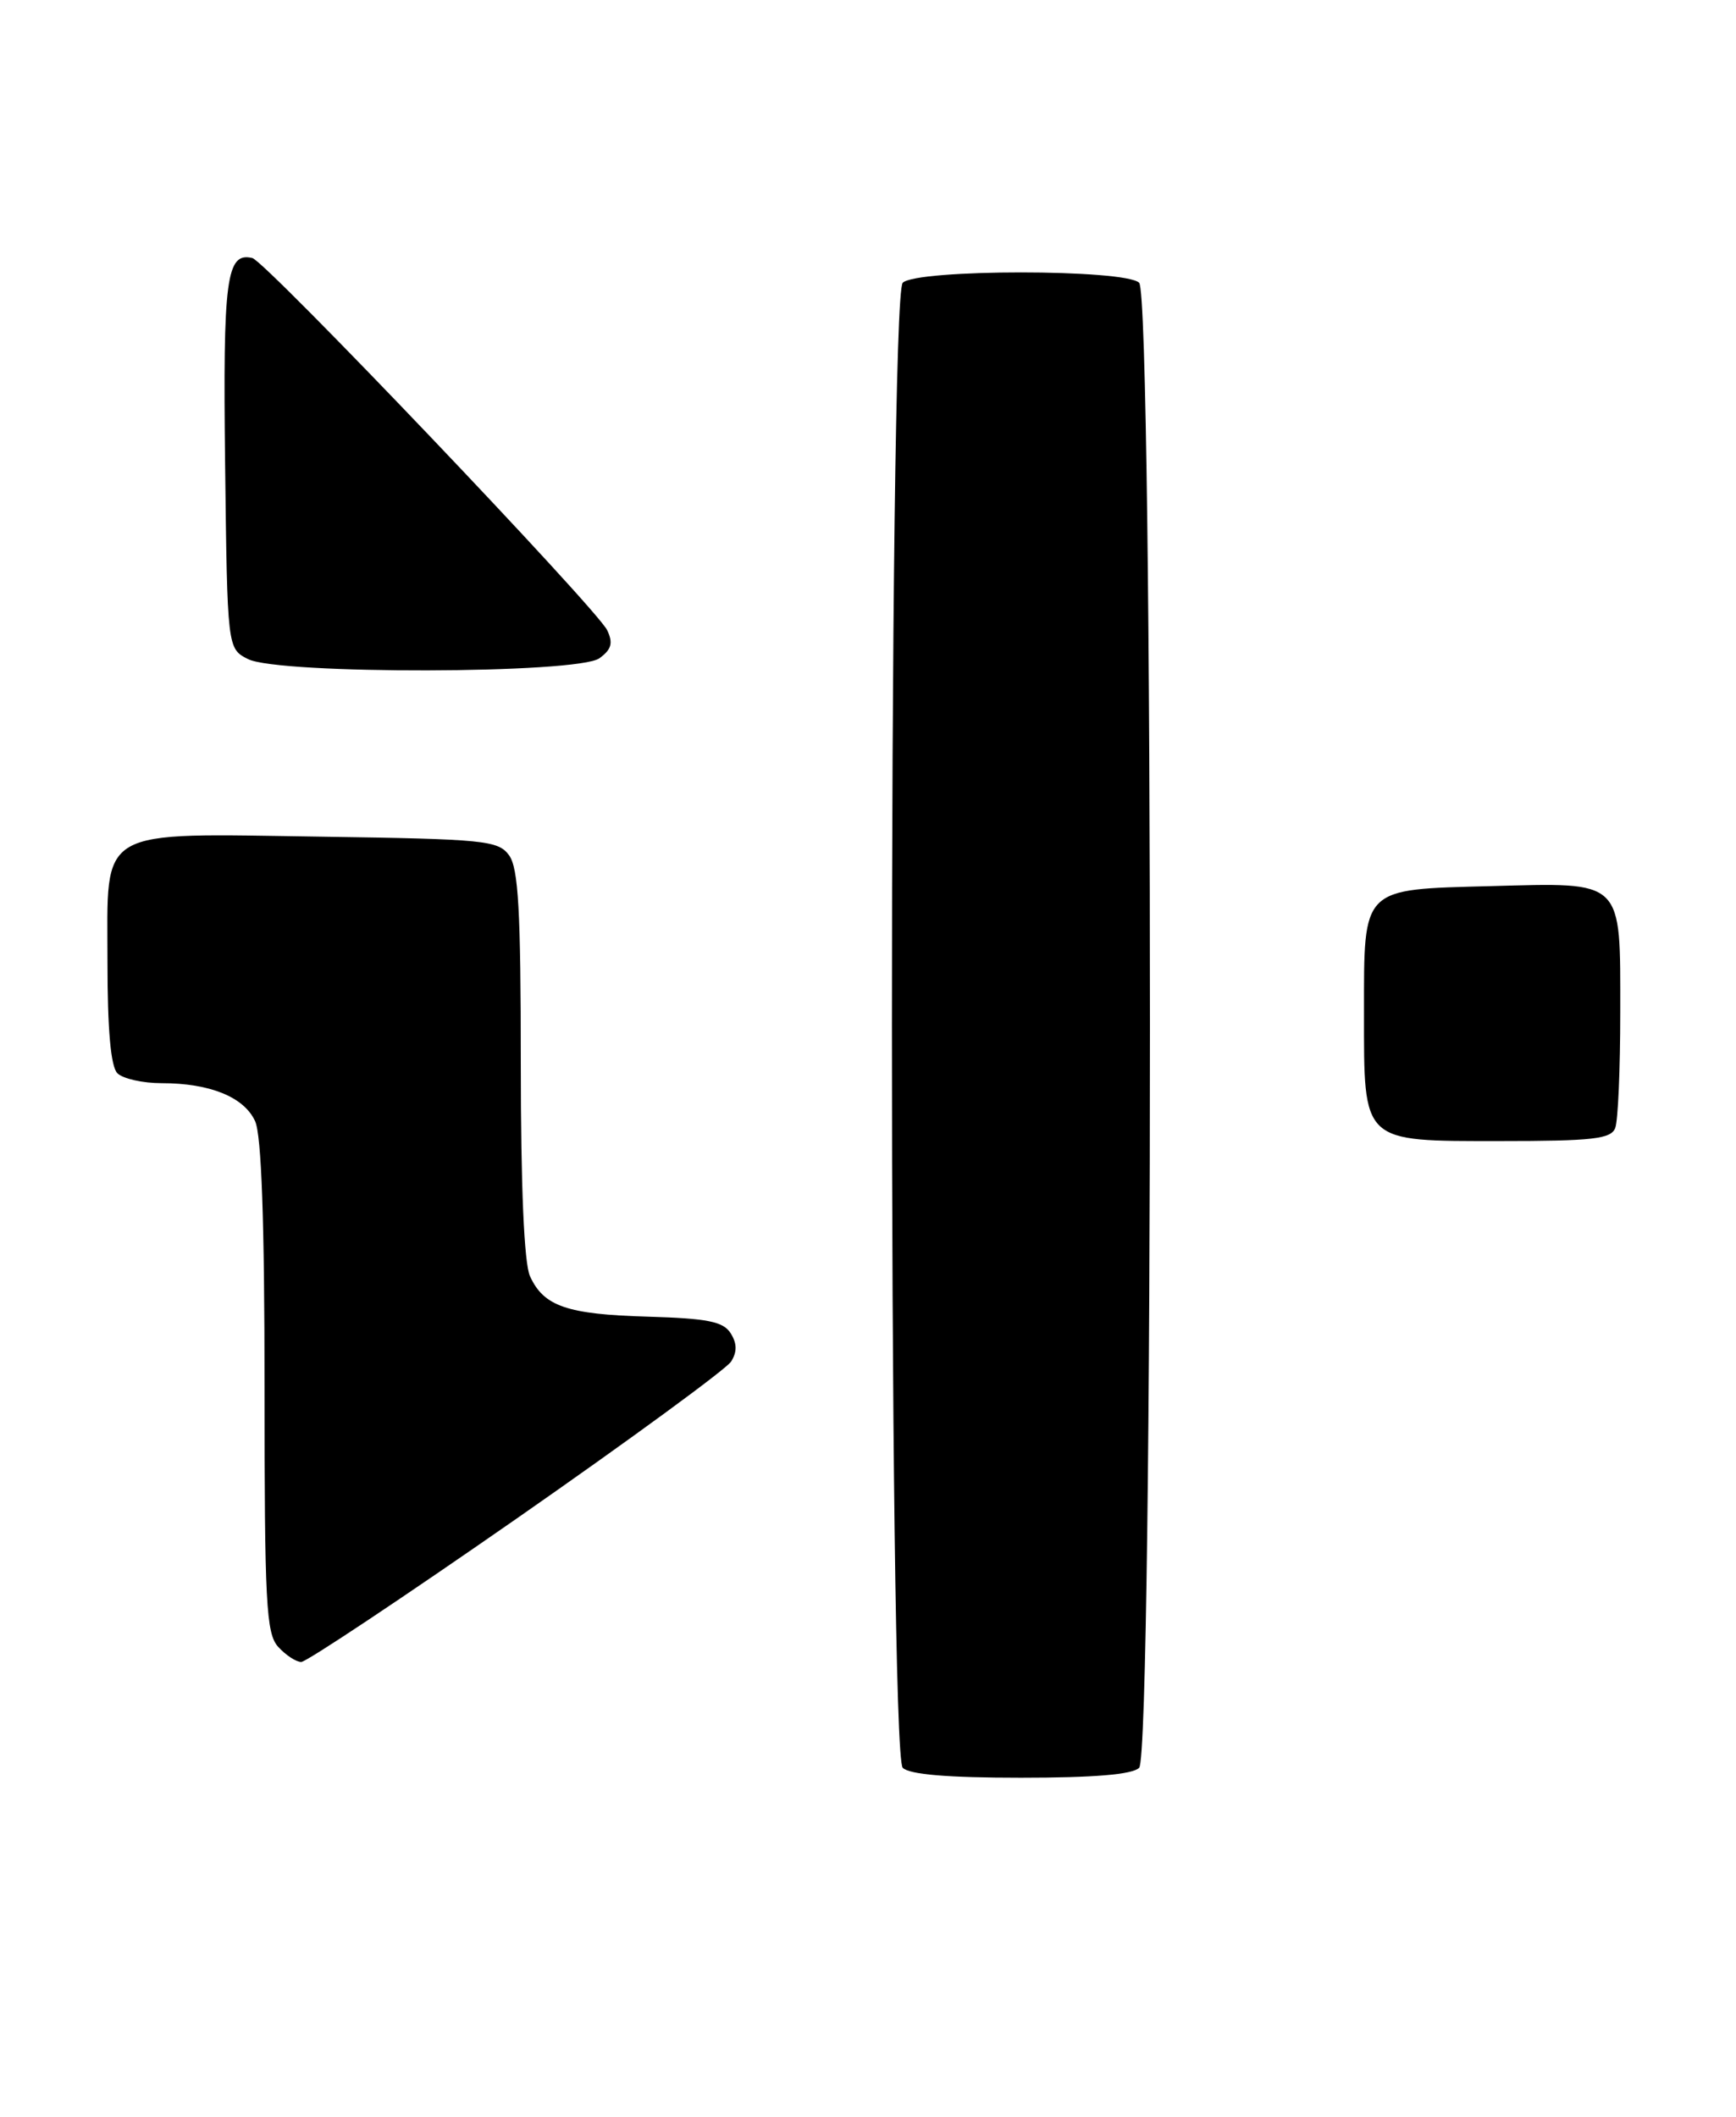<?xml version="1.0" encoding="UTF-8" standalone="no"?>
<!DOCTYPE svg PUBLIC "-//W3C//DTD SVG 1.1//EN" "http://www.w3.org/Graphics/SVG/1.1/DTD/svg11.dtd" >
<svg xmlns="http://www.w3.org/2000/svg" xmlns:xlink="http://www.w3.org/1999/xlink" version="1.1" viewBox="0 0 210 256">
 <g >
 <path fill="currentColor"
d=" M 137.80 213.80 C 139.54 212.06 139.54 35.94 137.80 34.20 C 136.13 32.53 110.87 32.53 109.20 34.20 C 107.46 35.94 107.46 212.06 109.20 213.80 C 110.01 214.61 114.64 215.00 123.50 215.00 C 132.36 215.00 136.99 214.61 137.80 213.80 Z  M 62.48 183.67 C 76.18 174.13 87.86 165.58 88.44 164.67 C 89.18 163.49 89.16 162.48 88.39 161.25 C 87.50 159.83 85.60 159.45 78.39 159.24 C 68.59 158.96 65.77 157.99 64.11 154.34 C 63.40 152.78 63.00 143.56 63.00 128.64 C 63.00 110.15 62.71 104.98 61.58 103.44 C 60.27 101.64 58.60 101.48 38.99 101.19 C 11.40 100.79 13.00 99.86 13.00 116.32 C 13.00 124.54 13.40 129.00 14.20 129.80 C 14.86 130.46 17.27 131.00 19.55 131.00 C 25.40 131.00 29.53 132.68 30.86 135.60 C 31.63 137.28 32.00 147.71 32.00 167.72 C 32.00 193.88 32.19 197.56 33.65 199.17 C 34.57 200.18 35.82 201.00 36.44 201.00 C 37.06 201.00 48.78 193.20 62.48 183.67 Z  M 195.39 136.42 C 195.73 135.55 196.00 129.28 196.00 122.49 C 196.00 106.22 196.53 106.74 180.27 107.17 C 164.64 107.58 165.00 107.22 165.00 122.47 C 165.00 138.34 164.64 138.00 181.45 138.00 C 192.69 138.00 194.88 137.75 195.39 136.42 Z  M 72.51 79.61 C 73.97 78.55 74.19 77.77 73.45 76.22 C 72.22 73.64 32.13 31.59 30.53 31.21 C 27.38 30.45 26.96 33.65 27.23 56.10 C 27.50 78.44 27.50 78.44 30.00 79.71 C 33.72 81.59 69.92 81.51 72.51 79.61 Z "/>
</g>
</svg>